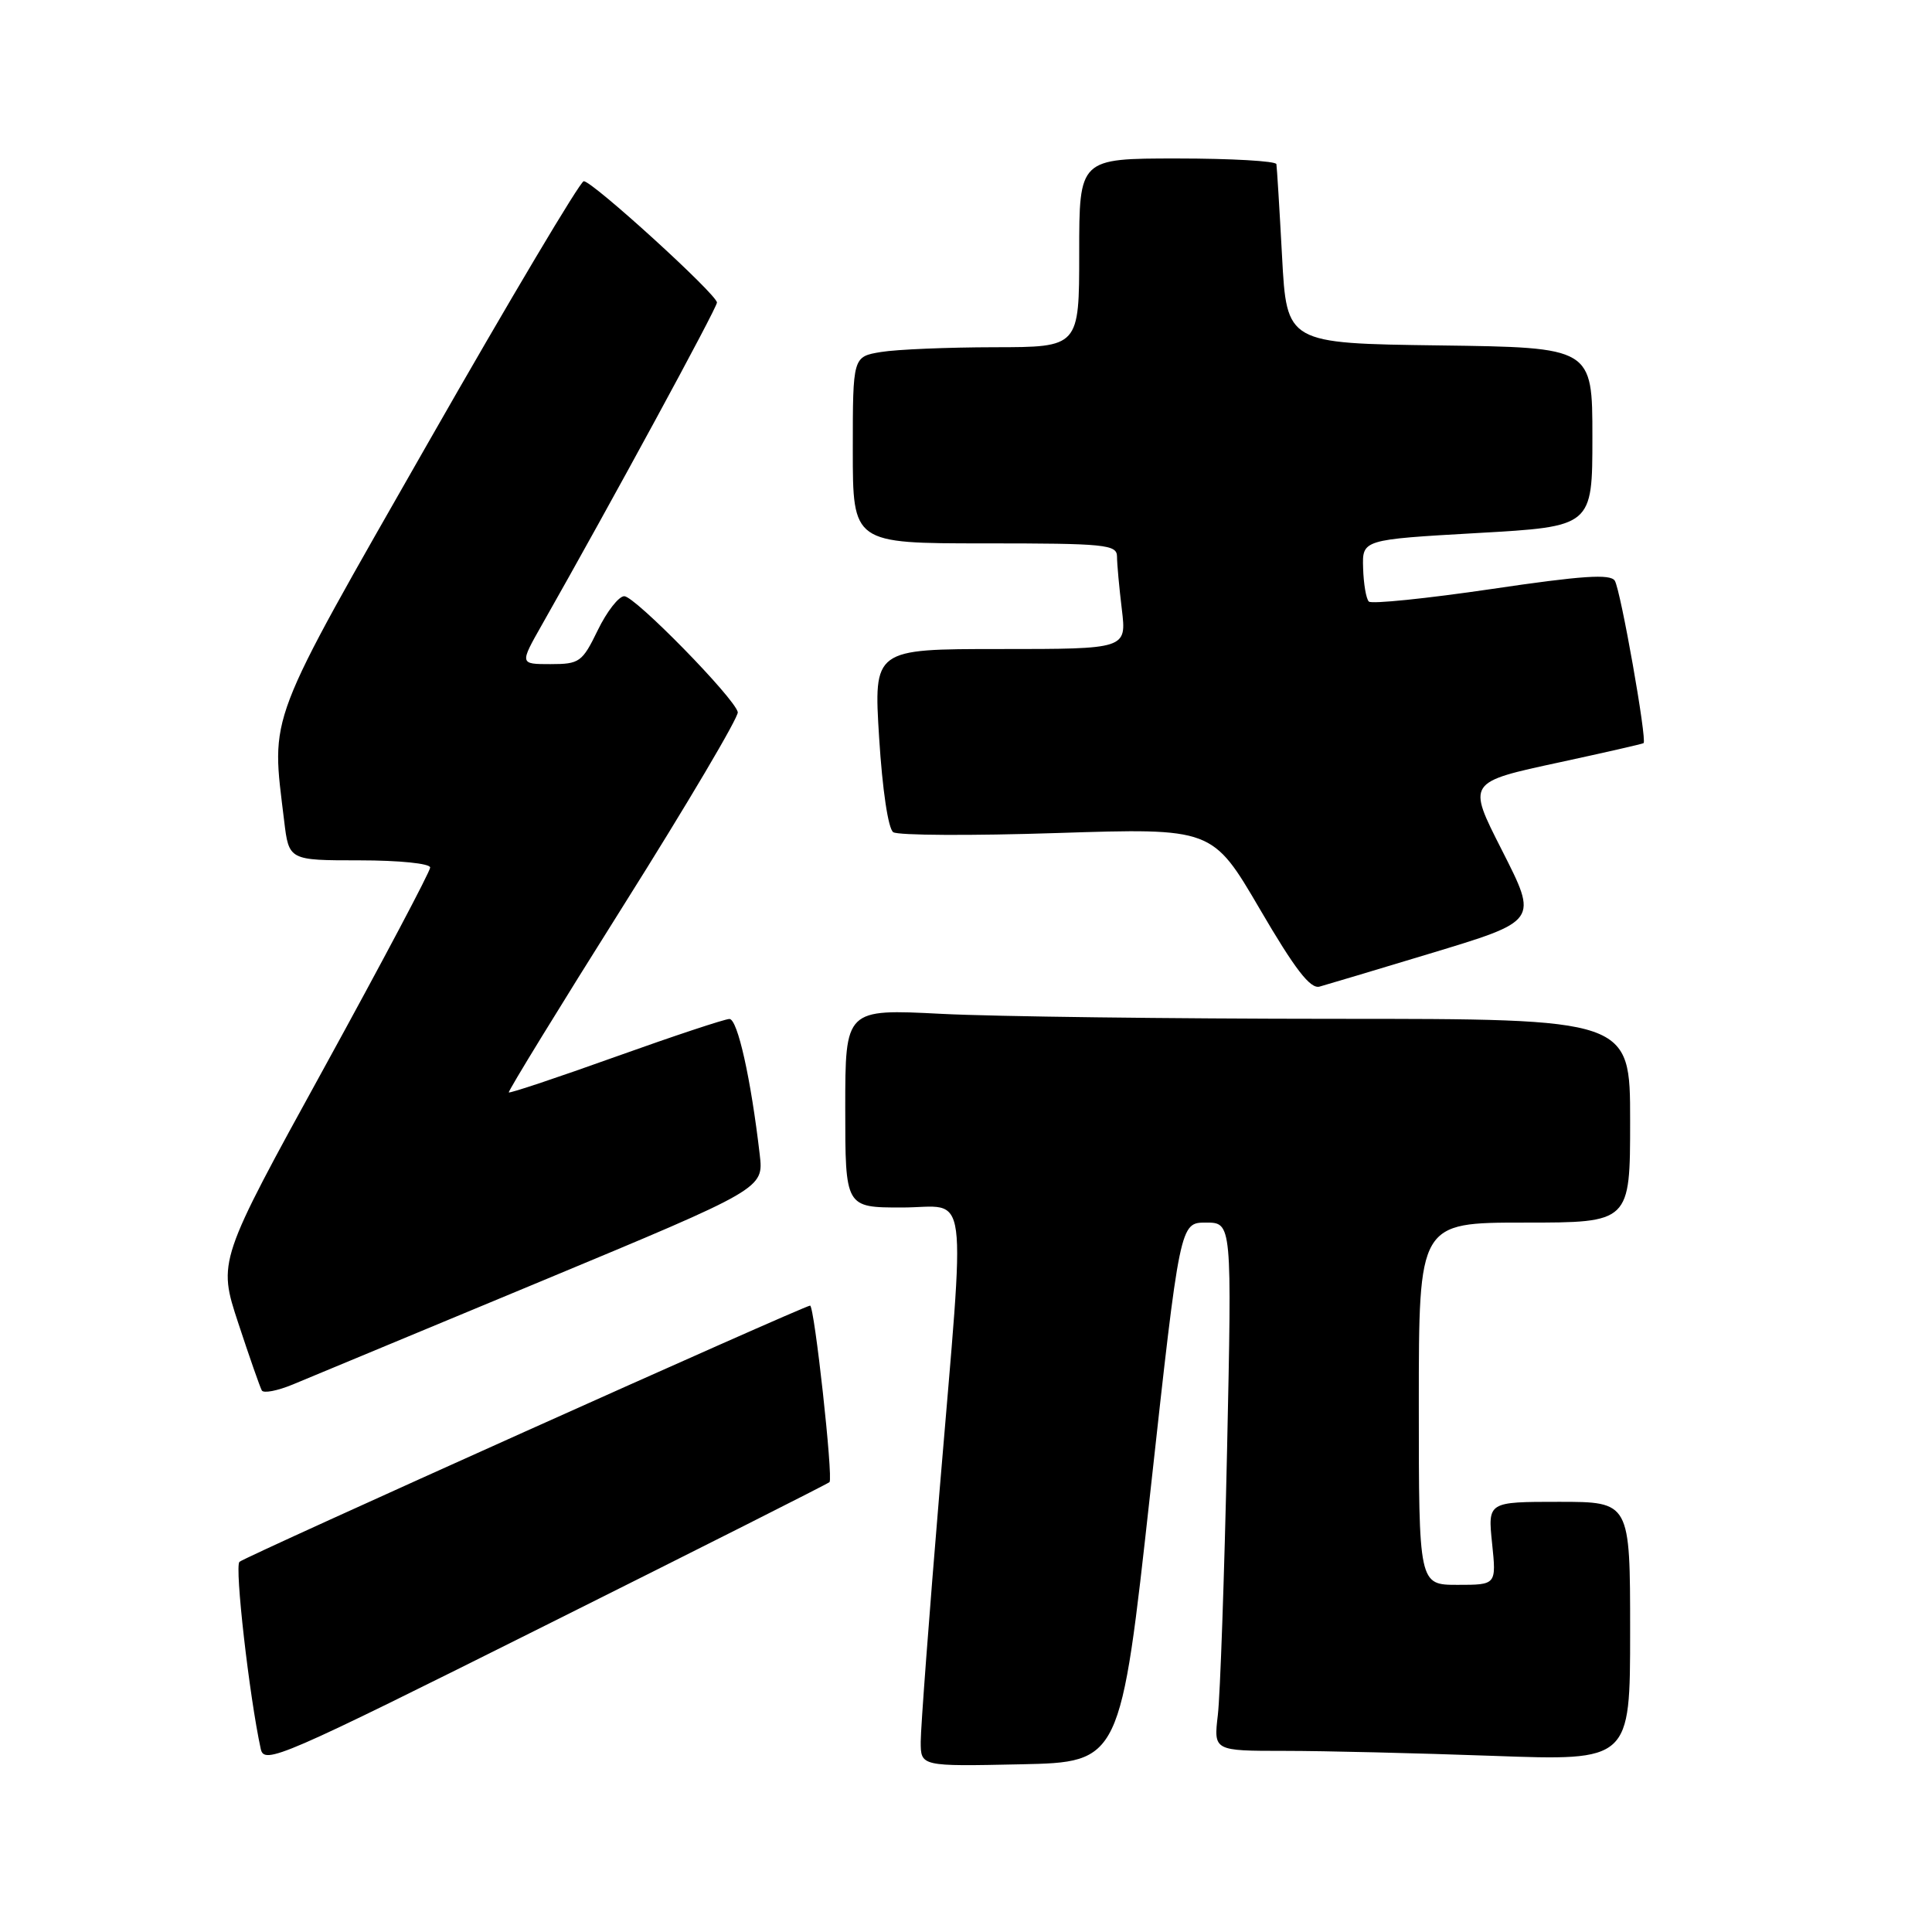 <?xml version="1.0" encoding="UTF-8" standalone="no"?>
<!DOCTYPE svg PUBLIC "-//W3C//DTD SVG 1.1//EN" "http://www.w3.org/Graphics/SVG/1.1/DTD/svg11.dtd" >
<svg xmlns="http://www.w3.org/2000/svg" xmlns:xlink="http://www.w3.org/1999/xlink" version="1.1" viewBox="0 0 256 256">
 <g >
 <path fill="currentColor"
d=" M 109.91 196.39 C 110.43 195.91 107.91 173.00 107.34 173.00 C 106.56 173.00 32.50 206.25 31.73 206.95 C 31.07 207.54 33.03 224.77 34.55 231.74 C 35.01 233.86 37.12 232.95 72.27 215.38 C 92.75 205.15 109.69 196.61 109.91 196.39 Z  M 152.42 197.75 C 156.35 162.00 156.35 162.00 159.79 162.00 C 163.24 162.00 163.24 162.00 162.59 192.25 C 162.23 208.89 161.68 224.64 161.37 227.25 C 160.81 232.00 160.81 232.00 170.25 232.00 C 175.43 232.00 187.85 232.30 197.84 232.66 C 216.00 233.32 216.00 233.32 216.00 216.16 C 216.00 199.00 216.00 199.00 206.57 199.00 C 197.14 199.00 197.14 199.00 197.71 204.50 C 198.28 210.00 198.28 210.00 193.14 210.00 C 188.00 210.00 188.00 210.00 188.00 186.00 C 188.00 162.00 188.00 162.00 202.00 162.00 C 216.00 162.00 216.00 162.00 216.00 148.50 C 216.00 135.00 216.00 135.00 176.75 135.00 C 155.16 134.99 131.76 134.70 124.75 134.34 C 112.00 133.69 112.00 133.69 112.00 146.85 C 112.00 160.00 112.00 160.00 119.50 160.00 C 128.51 160.00 127.96 155.85 124.50 197.50 C 123.12 214.00 122.00 228.98 122.00 230.78 C 122.00 234.06 122.00 234.06 135.24 233.78 C 148.48 233.50 148.48 233.50 152.42 197.75 Z  M 71.85 169.71 C 101.19 157.50 101.19 157.50 100.67 153.00 C 99.50 142.92 97.73 135.00 96.65 135.02 C 96.02 135.03 89.24 137.28 81.58 140.02 C 73.93 142.76 67.56 144.89 67.42 144.75 C 67.29 144.61 74.12 133.47 82.60 120.00 C 91.08 106.53 97.90 94.99 97.76 94.36 C 97.33 92.48 84.13 79.00 82.72 79.00 C 81.99 79.00 80.41 81.03 79.21 83.50 C 77.15 87.74 76.79 88.00 72.94 88.00 C 68.85 88.00 68.85 88.00 71.83 82.75 C 80.94 66.70 95.00 40.81 95.00 40.09 C 95.00 39.02 78.50 24.00 77.35 24.01 C 76.88 24.02 67.61 39.60 56.75 58.63 C 35.06 96.64 35.92 94.38 37.65 108.75 C 38.28 114.00 38.28 114.00 47.64 114.00 C 52.90 114.00 57.00 114.42 57.00 114.95 C 57.00 115.48 50.67 127.43 42.94 141.51 C 28.87 167.11 28.87 167.11 31.57 175.31 C 33.05 179.81 34.46 183.83 34.69 184.24 C 34.92 184.65 36.77 184.29 38.80 183.45 C 40.84 182.61 55.71 176.43 71.85 169.71 Z  M 189.25 126.42 C 203.92 121.98 203.81 122.13 198.99 112.61 C 194.41 103.59 194.37 103.66 206.75 100.99 C 212.66 99.71 217.63 98.58 217.78 98.47 C 218.27 98.12 214.75 78.21 213.97 76.95 C 213.39 76.02 209.64 76.27 197.62 78.05 C 189.04 79.31 181.73 80.06 181.38 79.71 C 181.02 79.36 180.68 77.36 180.62 75.28 C 180.50 71.50 180.50 71.50 195.75 70.63 C 211.00 69.77 211.00 69.77 211.00 57.91 C 211.00 46.04 211.00 46.04 190.75 45.77 C 170.50 45.50 170.50 45.50 169.88 34.00 C 169.54 27.68 169.20 22.16 169.13 21.75 C 169.06 21.34 163.15 21.00 156.00 21.00 C 143.00 21.00 143.00 21.00 143.00 33.50 C 143.00 46.00 143.00 46.00 131.75 46.01 C 125.56 46.02 118.81 46.30 116.75 46.64 C 113.00 47.26 113.00 47.26 113.00 59.63 C 113.00 72.00 113.00 72.00 130.50 72.00 C 146.50 72.00 148.00 72.15 148.01 73.75 C 148.01 74.71 148.30 77.86 148.65 80.75 C 149.28 86.00 149.28 86.00 132.52 86.00 C 115.76 86.00 115.76 86.00 116.49 97.75 C 116.92 104.63 117.69 109.82 118.36 110.27 C 118.99 110.70 128.76 110.75 140.08 110.38 C 160.65 109.72 160.65 109.72 166.93 120.45 C 171.59 128.43 173.62 131.07 174.85 130.73 C 175.76 130.48 182.24 128.54 189.25 126.42 Z "/>
</g>
</svg>